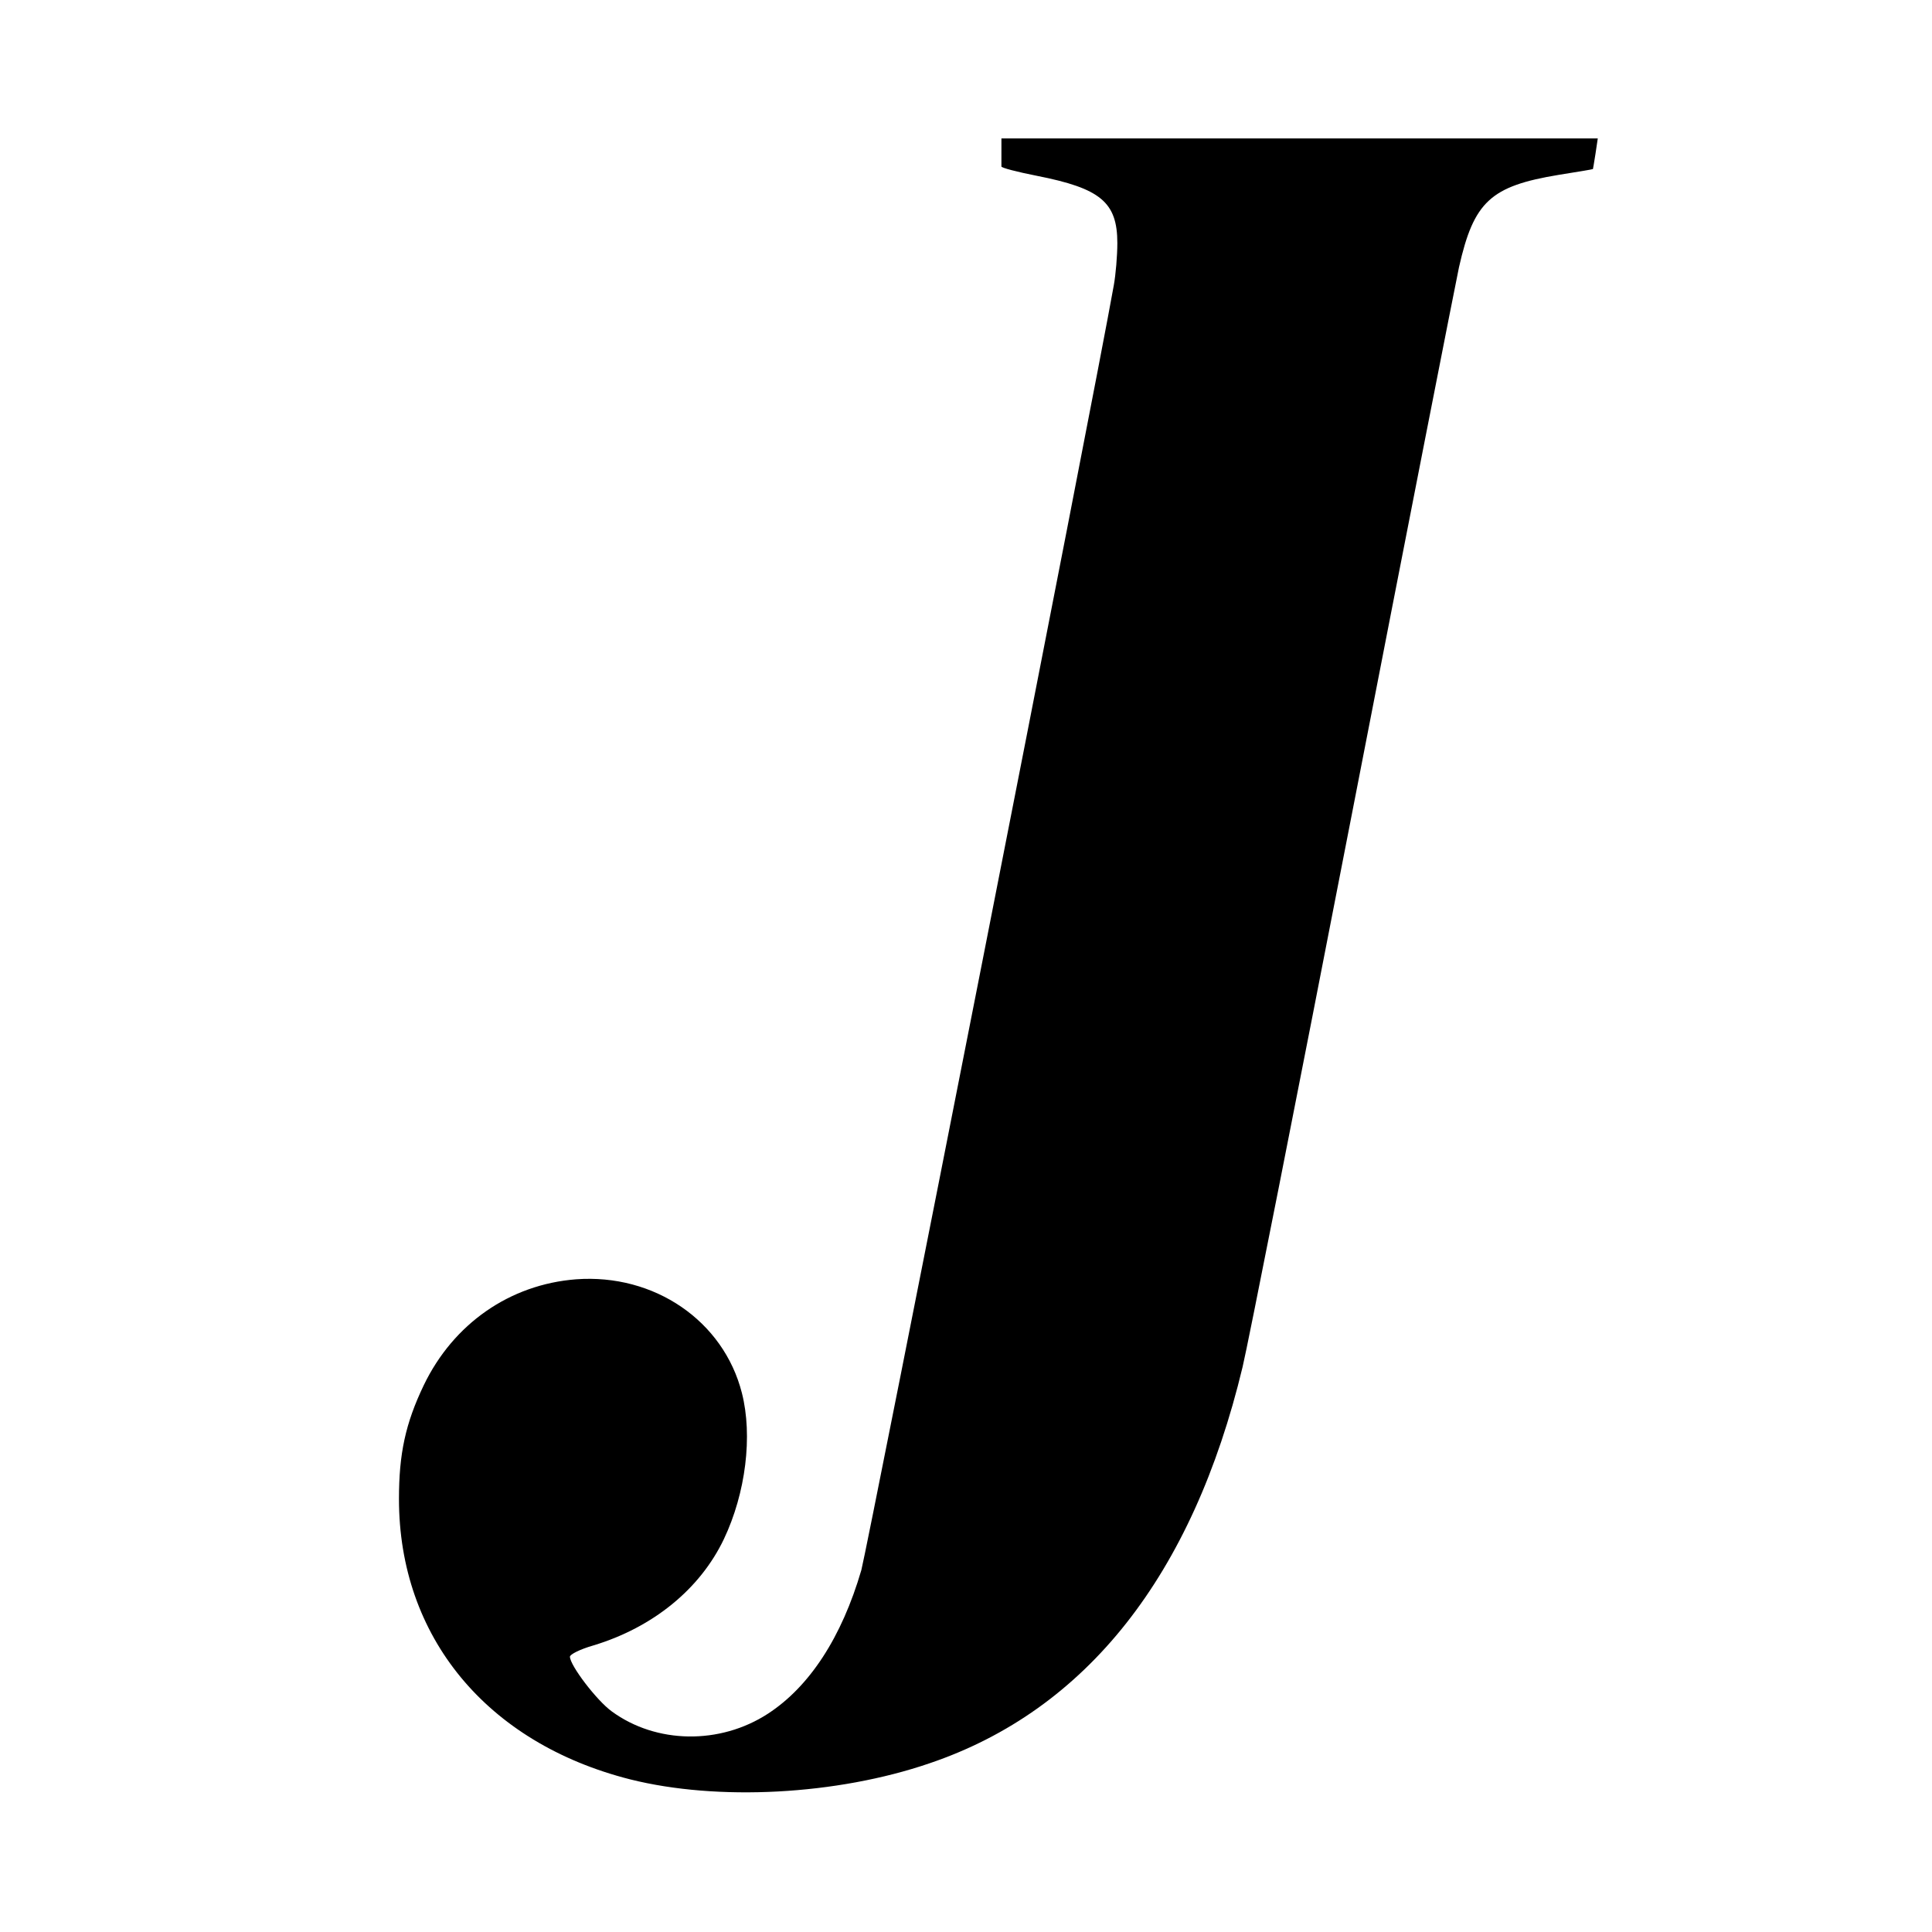 <?xml version="1.0" standalone="no"?>
<!DOCTYPE svg PUBLIC "-//W3C//DTD SVG 20010904//EN"
 "http://www.w3.org/TR/2001/REC-SVG-20010904/DTD/svg10.dtd">
<svg version="1.0" xmlns="http://www.w3.org/2000/svg"
 width="600pt" height="600pt" viewBox="0 0 600 600"
 preserveAspectRatio="xMidYMid meet">
<g transform="translate(0,600) scale(0.1,-0.1)"
fill="#000000" stroke="none">
<path d="M3110 5530 c0 -22 0 -43 0 -47 -1 -4 49 -17 110 -29 198 -39 250 -82
250 -209 0 -39 -5 -98 -11 -131 -61 -345 -766 -3924 -784 -3990 -61 -209 -161
-362 -290 -446 -149 -97 -347 -94 -485 7 -47 34 -130 143 -130 170 0 7 31 23
73 35 185 56 331 175 405 330 68 143 90 321 56 454 -57 224 -272 371 -515 353
-206 -16 -381 -138 -473 -329 -57 -119 -77 -213 -77 -353 0 -428 272 -758 718
-871 271 -68 641 -49 930 50 487 165 817 584 972 1231 16 66 169 840 340 1720
171 880 321 1643 332 1695 46 204 98 252 310 287 57 9 105 17 106 18 0 0 4 21
8 48 l7 47 -926 0 -926 0 0 -40z"/>
</g>
</svg>
